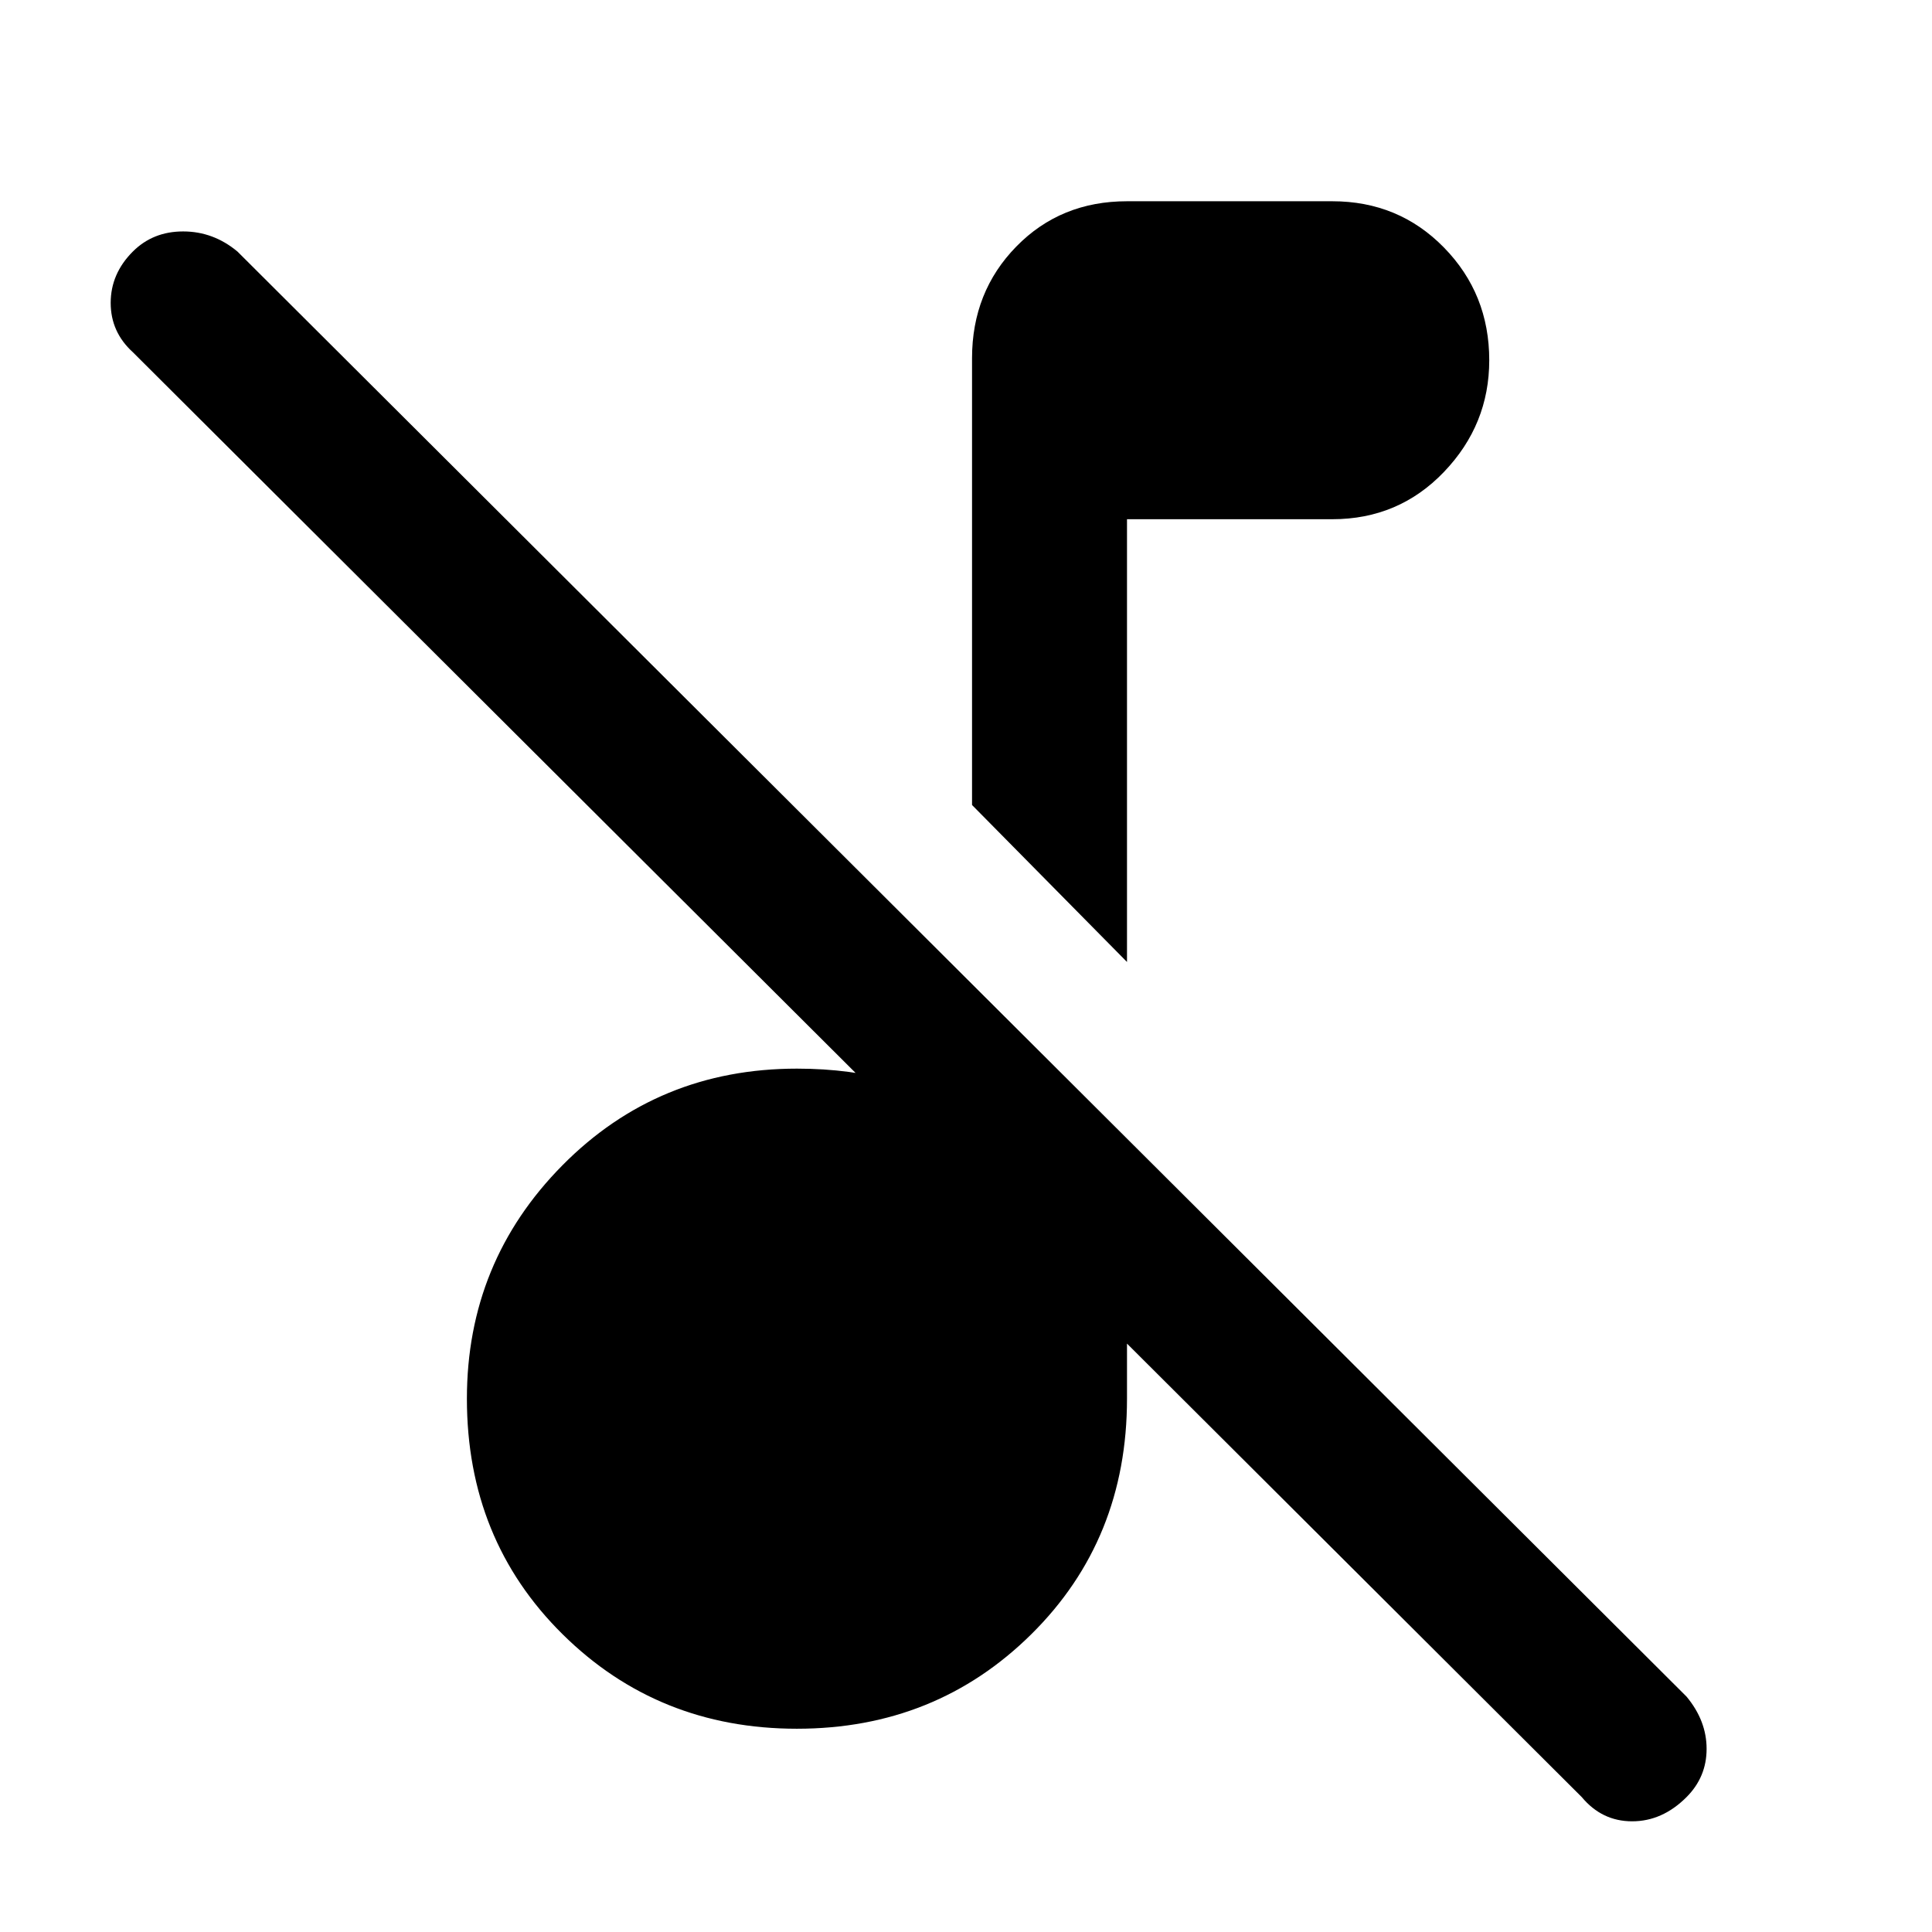 <svg xmlns="http://www.w3.org/2000/svg" height="48" width="48"><path d="m39.3 44.65-36-35.9q-.55-.5-.55-1.225 0-.725.55-1.275.5-.5 1.25-.5t1.35.5l36 35.9q.5.6.5 1.3 0 .7-.5 1.2-.6.6-1.35.6-.75 0-1.25-.6ZM28 23.9 24.15 20V8.9q0-1.65 1.1-2.775T28 5h5.1q1.65 0 2.775 1.15T37 8.95q0 1.6-1.125 2.775Q34.75 12.9 33.1 12.9H28Zm-8.2 19.05q-3.45 0-5.825-2.35T11.6 34.75q0-3.4 2.375-5.8t5.825-2.4q1.35 0 2.45.325t1.9.925v-3.35L28 28.3v6.45q0 3.5-2.375 5.85-2.375 2.35-5.825 2.35Z"/></svg>
